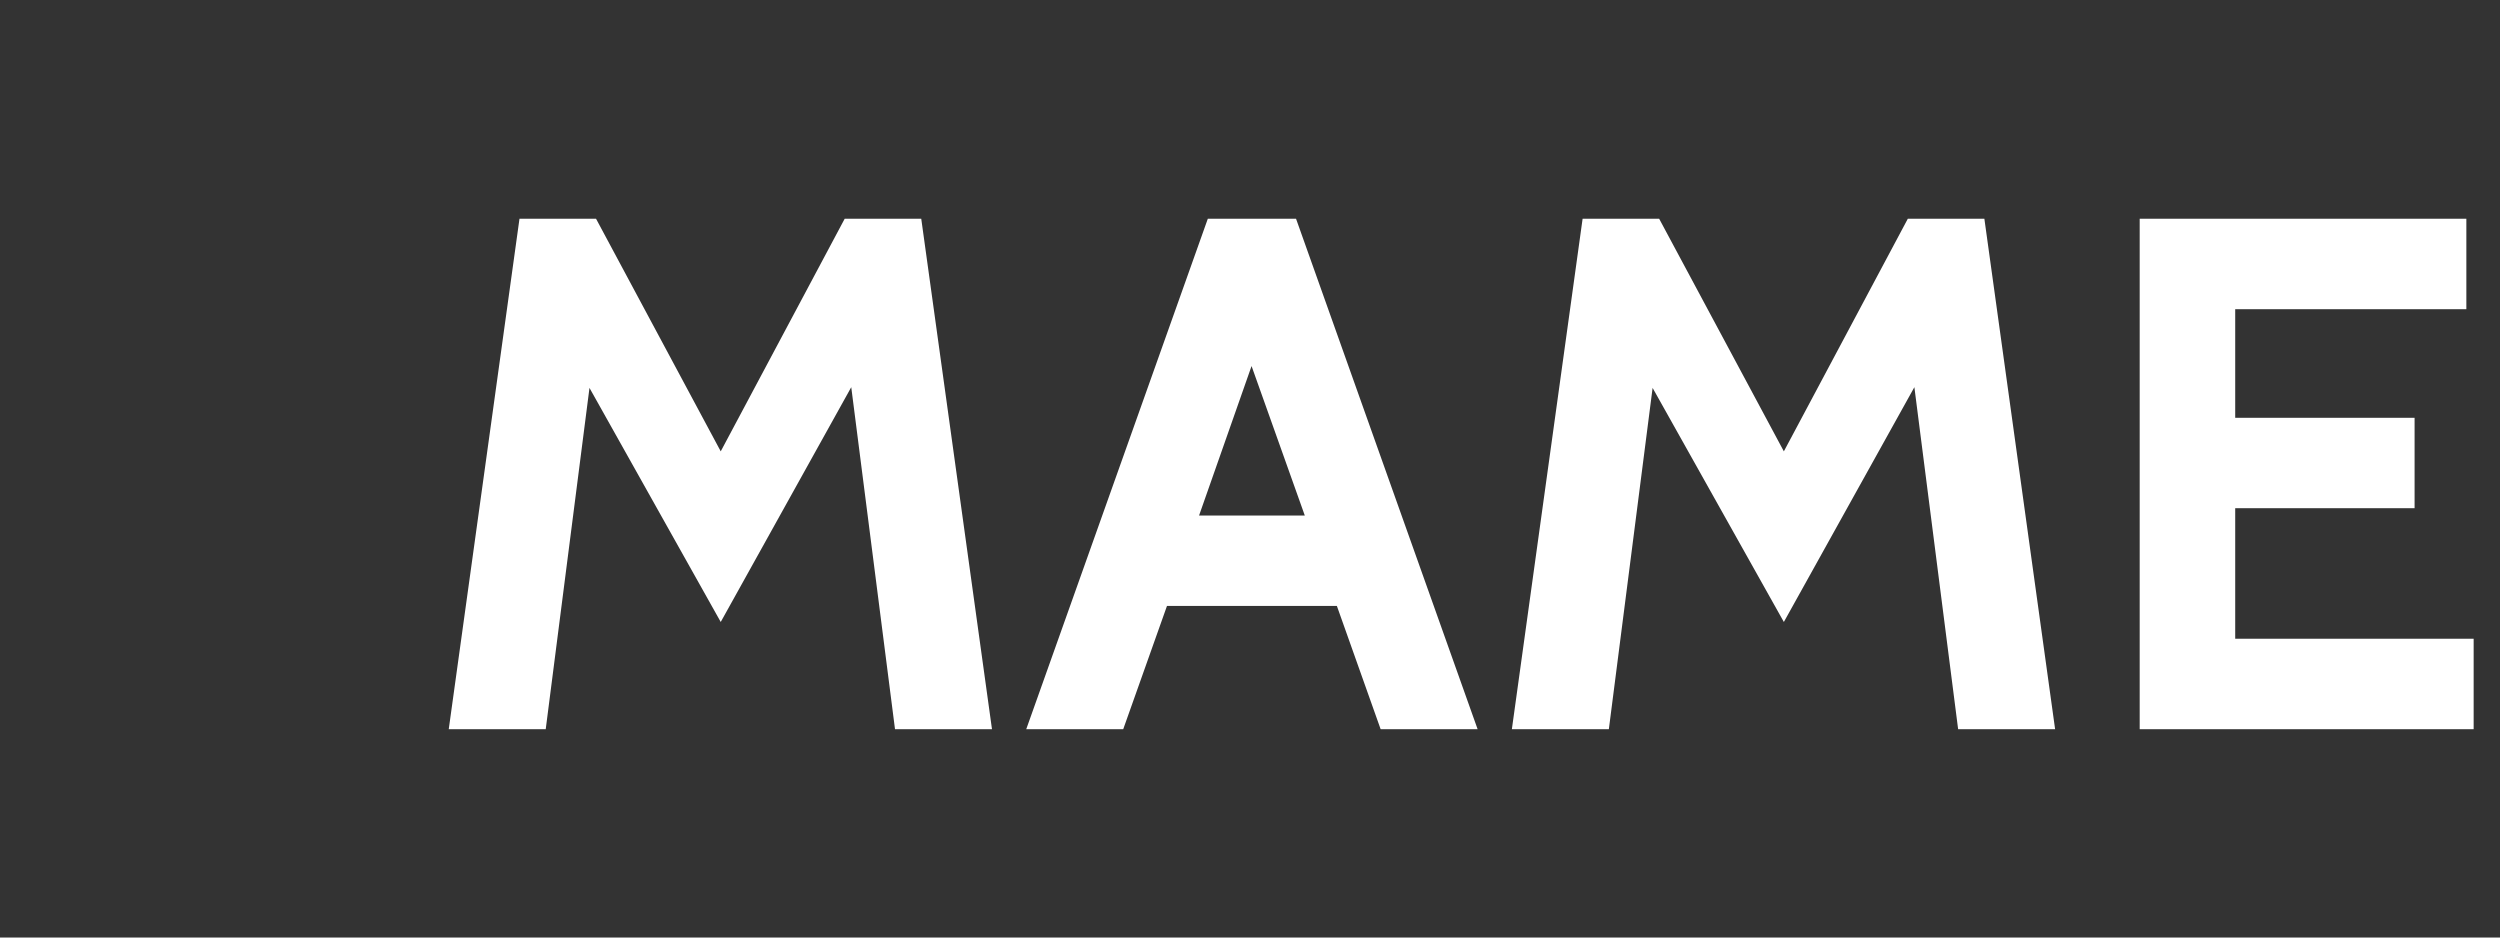 <?xml version="1.0" encoding="UTF-8" standalone="no"?>
<svg
   xmlns:dc="http://purl.org/dc/elements/1.1/"
   xmlns:cc="http://creativecommons.org/ns#"
   xmlns:rdf="http://www.w3.org/1999/02/22-rdf-syntax-ns#"
   xmlns:svg="http://www.w3.org/2000/svg"
   xmlns="http://www.w3.org/2000/svg"
   xmlns:sodipodi="http://sodipodi.sourceforge.net/DTD/sodipodi-0.dtd"
   xmlns:inkscape="http://www.inkscape.org/namespaces/inkscape"
   width="48px"
   height="18px"
   viewBox="0 0 48 18"
   version="1.1"
   id="svg12"
   sodipodi:docname="system.svg"
   inkscape:version="0.92.4 (5da689c313, 2019-01-14)">
  <rect x="0" y="0" width="48" height="18" fill="#333333" stroke="none"/>
  <sodipodi:namedview
     pagecolor="#ffffff"
     bordercolor="#666666"
     borderopacity="1"
     objecttolerance="10"
     gridtolerance="10"
     guidetolerance="10"
     inkscape:pageopacity="0"
     inkscape:pageshadow="2"
     inkscape:window-width="1920"
     inkscape:window-height="1018"
     id="namedview14"
     showgrid="false"
     inkscape:zoom="7.9166667"
     inkscape:cx="24"
     inkscape:cy="9"
     inkscape:window-x="-8"
     inkscape:window-y="-8"
     inkscape:window-maximized="1"
     inkscape:current-layer="svg12" />
  <!-- Generator: Sketch 45 (43475) - http://www.bohemiancoding.com/sketch -->
  <title
     id="title2">system</title>
  <desc
     id="desc4">Created with Sketch.</desc>
  <defs
     id="defs6" />
  <path
     style="fill:#ffffff;fill-rule:evenodd;stroke:none;stroke-width:1"
     inkscape:connector-curvature="0"
     id="MAME-Copy"
     d="M 19.046,14 H 17.184 L 16.344,7.434 13.838,11.942 11.318,7.448 10.478,14 H 8.616 L 9.974,4.2 h 1.47 l 2.394,4.466 2.38,-4.466 h 1.47 z m 9.324,0 h -1.862 l -0.84,-2.366 H 22.406 L 21.566,14 H 19.704 L 23.19,4.2 h 1.694 z M 25.052,9.898 24.03,7.028 23.022,9.898 Z M 39.458,14 H 37.596 L 36.756,7.434 34.25,11.942 31.73,7.448 30.89,14 h -1.862 l 1.358,-9.8 h 1.47 L 34.25,8.666 36.63,4.2 h 1.47 z m 8.036,0 H 41.082 V 4.2 h 6.272 v 1.736 h -4.438 v 2.086 h 3.444 v 1.736 h -3.444 v 2.506 h 4.578 z" />
</svg>

